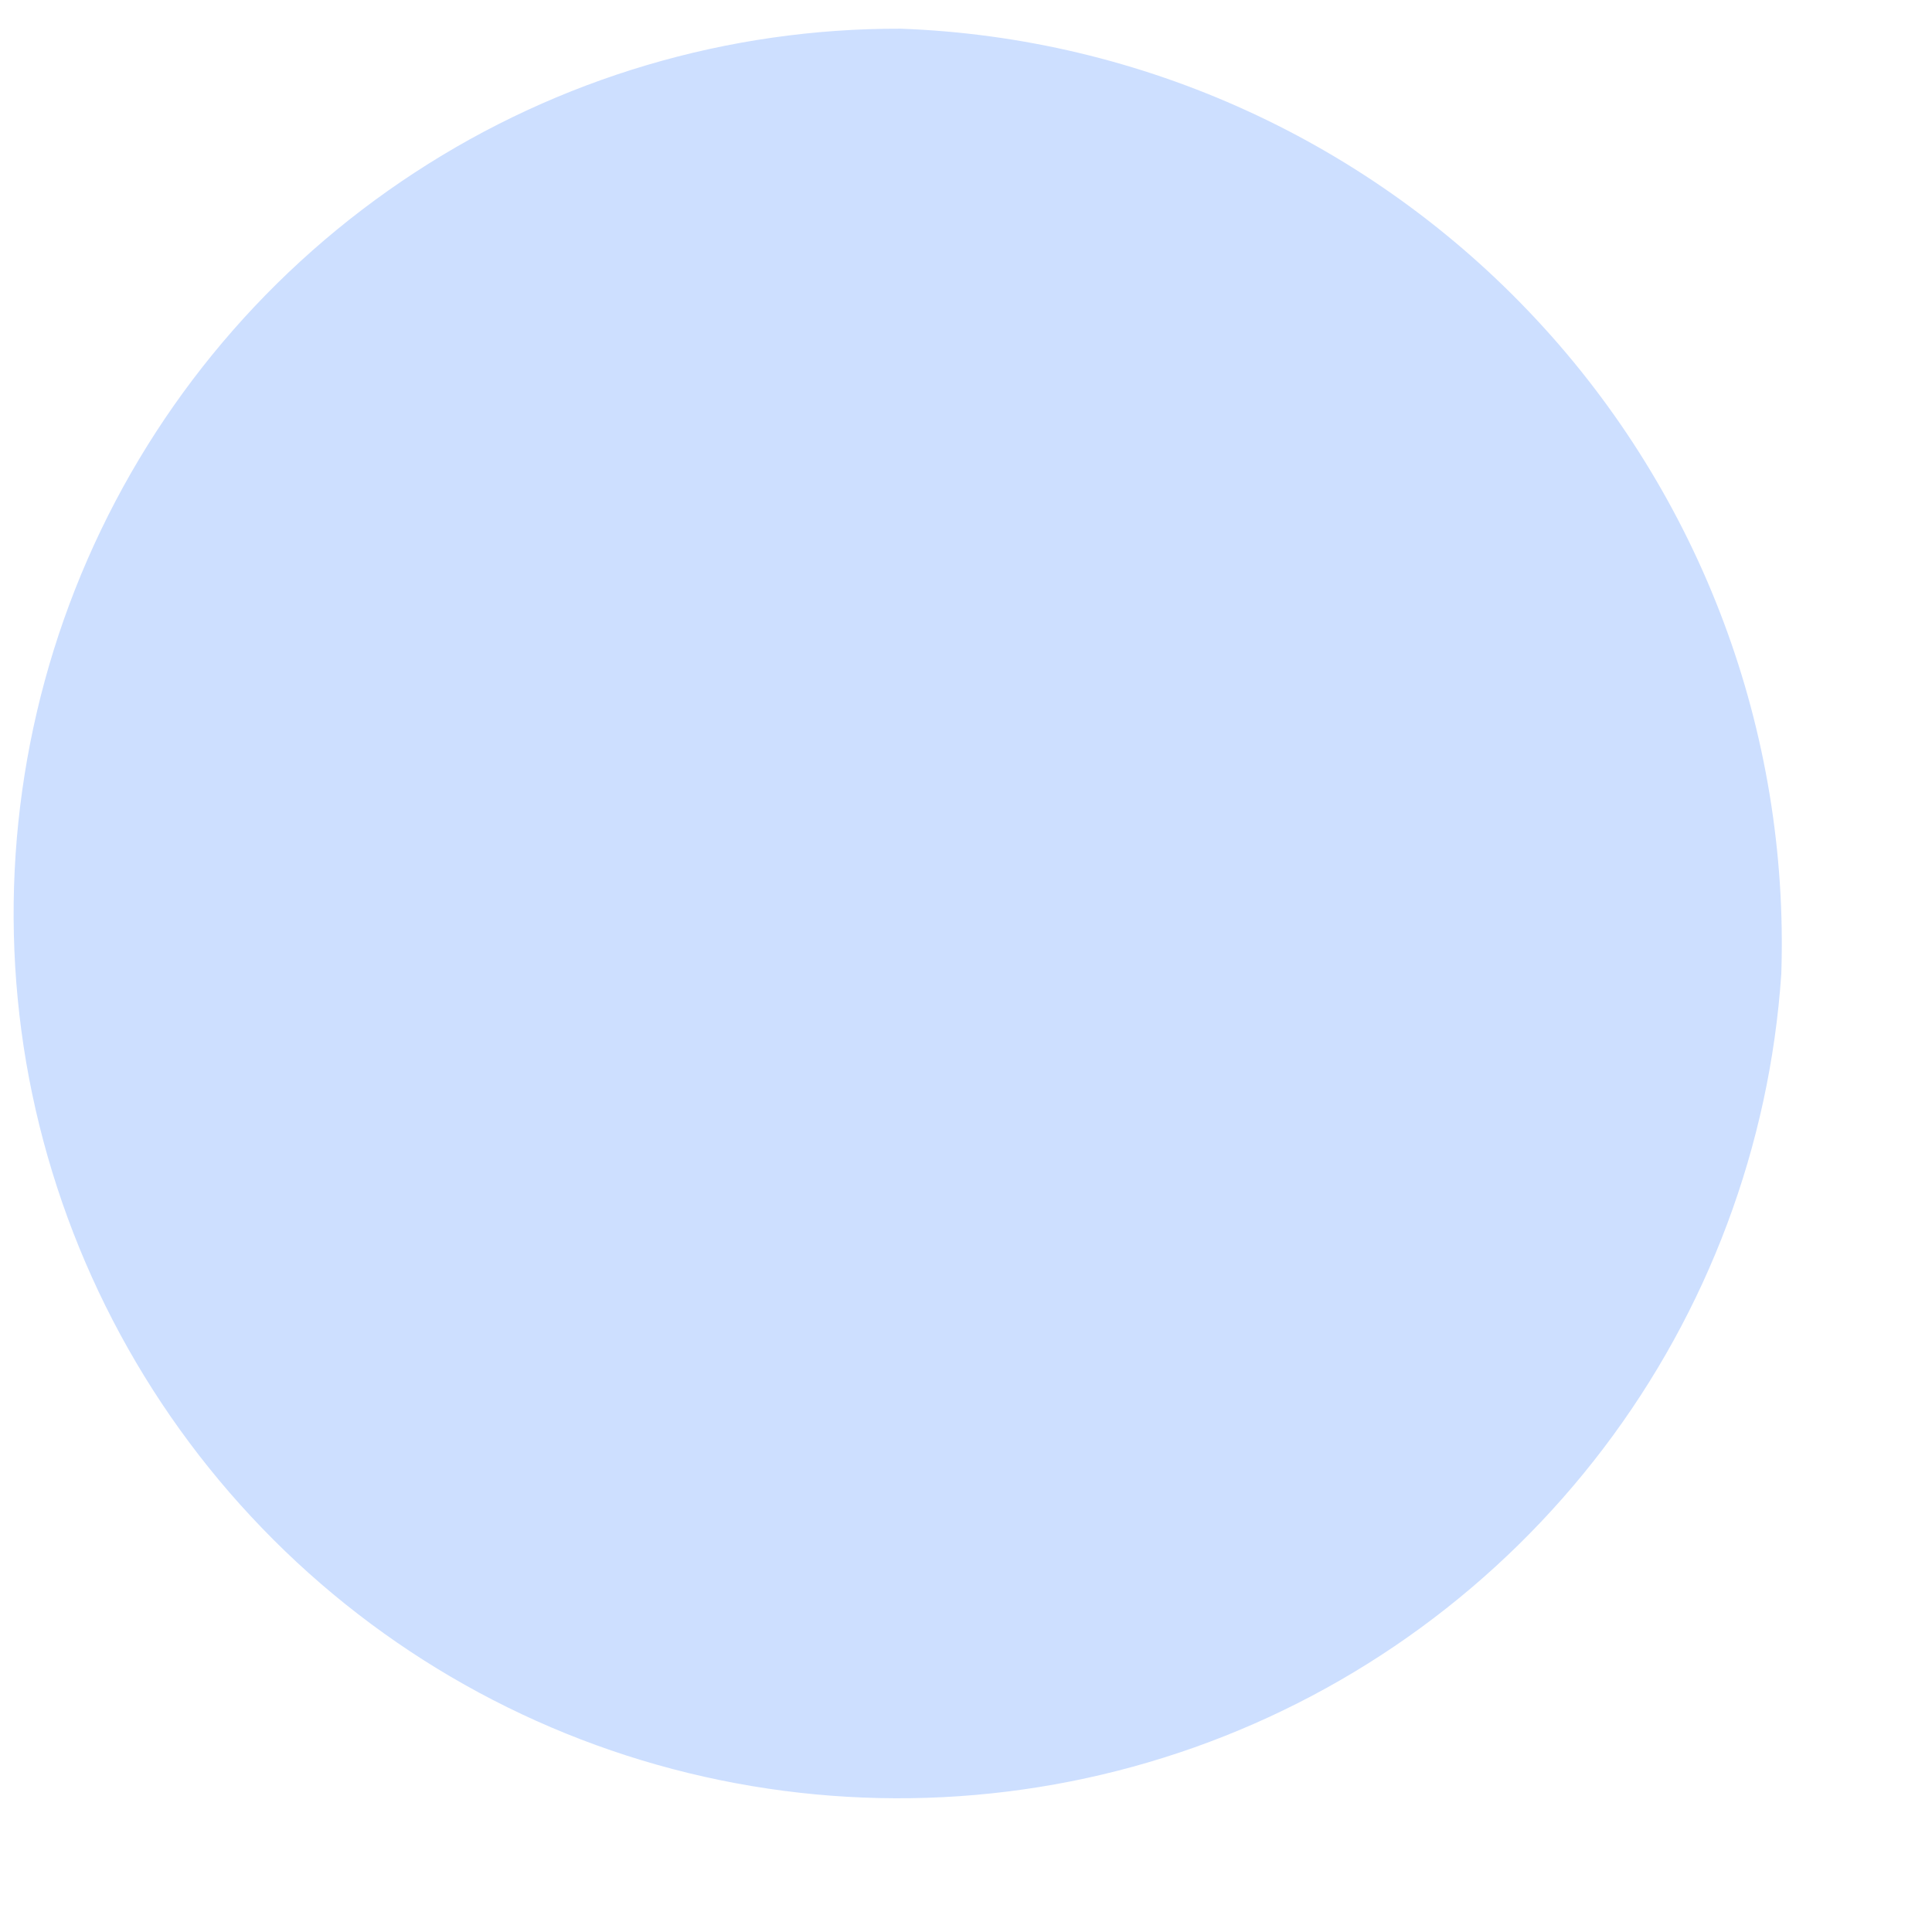 <?xml version="1.0" encoding="UTF-8" standalone="no"?><svg width='7' height='7' viewBox='0 0 7 7' fill='none' xmlns='http://www.w3.org/2000/svg'>
<path d='M6.454 3.528C6.412 4.151 6.188 4.749 5.81 5.247C5.432 5.745 4.917 6.122 4.328 6.331C3.739 6.54 3.101 6.572 2.494 6.424C1.887 6.276 1.336 5.953 0.91 5.495C0.484 5.038 0.201 4.466 0.095 3.85C-0.01 3.234 0.067 2.6 0.317 2.027C0.567 1.454 0.979 0.967 1.503 0.625C2.026 0.283 2.638 0.102 3.264 0.104C4.14 0.136 4.968 0.515 5.566 1.157C6.164 1.798 6.483 2.651 6.454 3.528Z' fill='#CDDFFF'/>
</svg>
